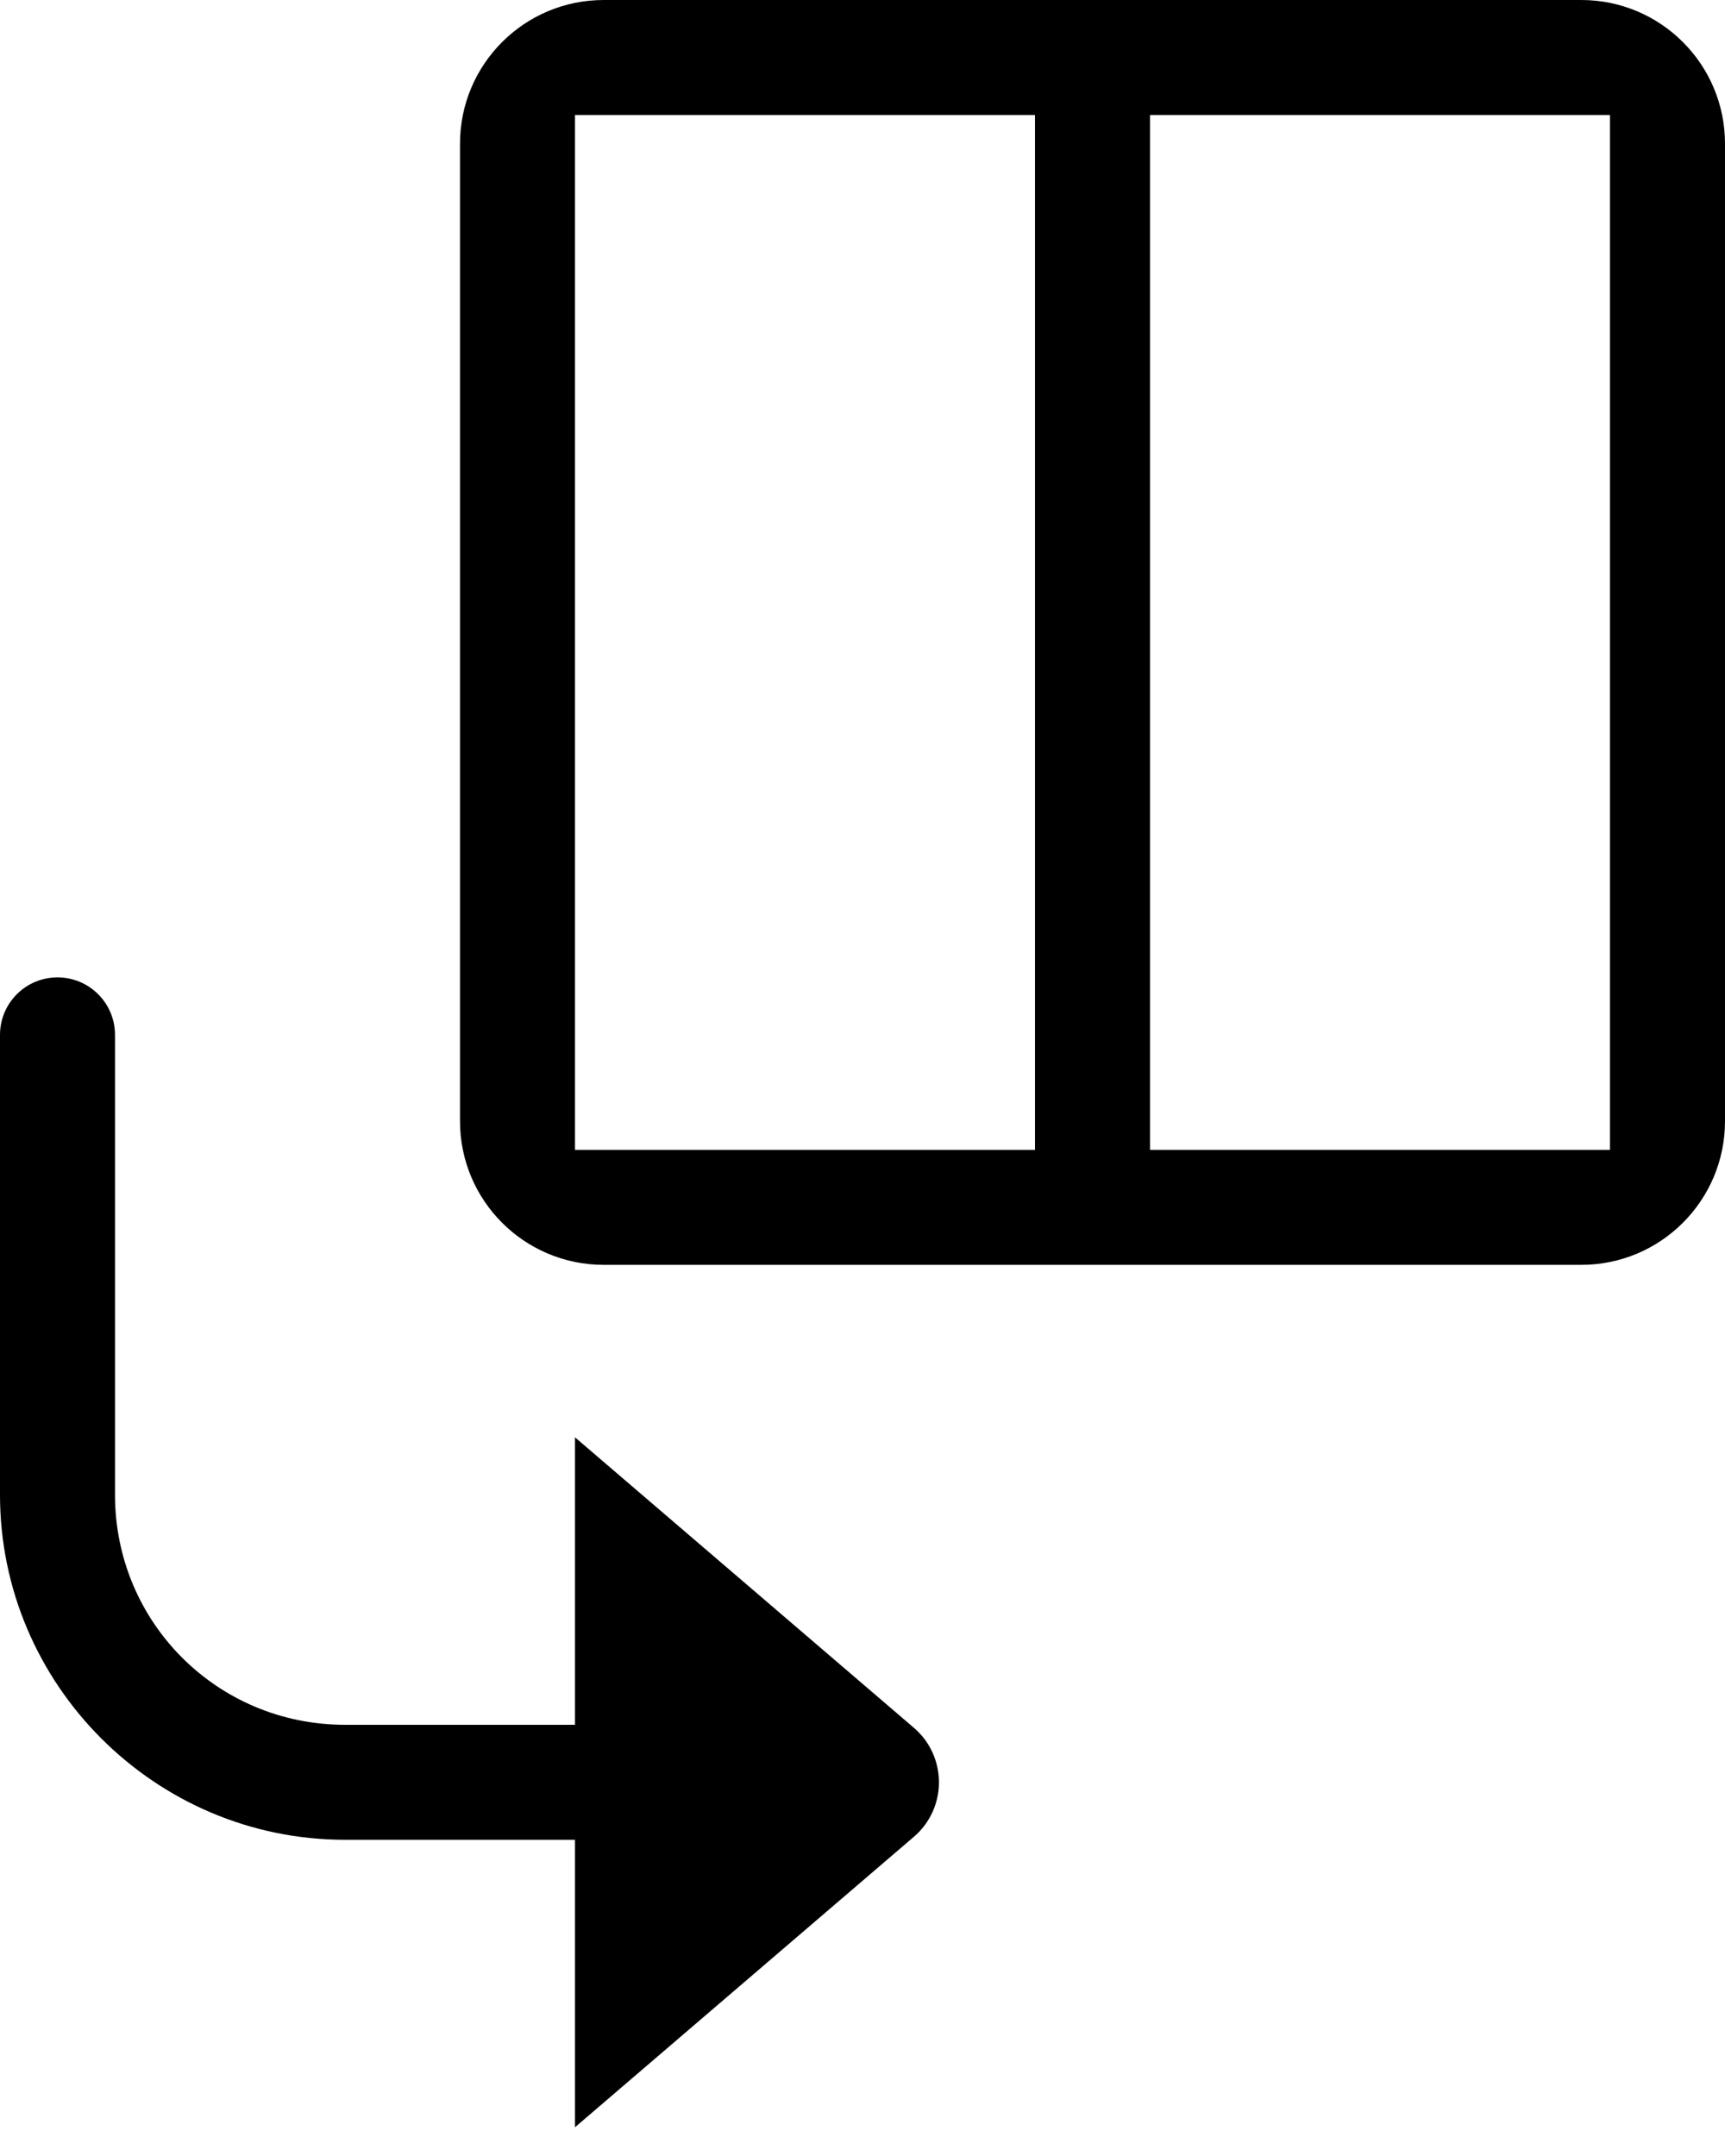 <?xml version="1.0" encoding="UTF-8"?>
<svg width="24px" height="30px" viewBox="0 0 24 30" version="1.1" xmlns="http://www.w3.org/2000/svg" xmlns:xlink="http://www.w3.org/1999/xlink">
    <title>Group 2</title>
    <g id="Label-Management-" stroke="none" stroke-width="1" fill="none" fill-rule="evenodd">
        <g id="CREATE-LABEL---UPDATED---USER-ID" transform="translate(-104, -373)" fill="currentColor" fill-rule="nonzero">
            <g id="Group-2" transform="translate(104, 373)">
                <path d="M0,14.4 L0,20.8 L0,20.8 C0,23.441 2.159,25.6 4.8,25.6 L8,25.6 L8,29.6 L12.714,25.559 C13.134,25.2 13.182,24.569 12.823,24.149 C12.789,24.11 12.753,24.074 12.714,24.041 L8,20 L8,20 L8,24 L4.8,24 C3.024,24 1.6,22.576 1.6,20.8 L1.6,14.4 C1.6,13.958 1.242,13.6 0.8,13.6 C0.358,13.6 -5.41083001e-17,13.958 0,14.4 Z" id="Path"></path>
                <path d="M6.4,2 L6.4,15.6 C6.4,16.705 7.295,17.6 8.4,17.6 L22,17.6 C23.105,17.6 24,16.705 24,15.6 L24,2 C24,0.895 23.105,-2.02906125e-16 22,0 L8.4,0 C7.295,2.02906125e-16 6.4,0.895 6.4,2 Z M8,1.6 L14.4,1.6 L14.4,16 L8,16 L8,1.6 Z M16,1.6 L22.4,1.6 L22.4,16 L16,16 L16,1.6 Z" id="Shape"></path>
            </g>
        </g>
    </g>
</svg>
